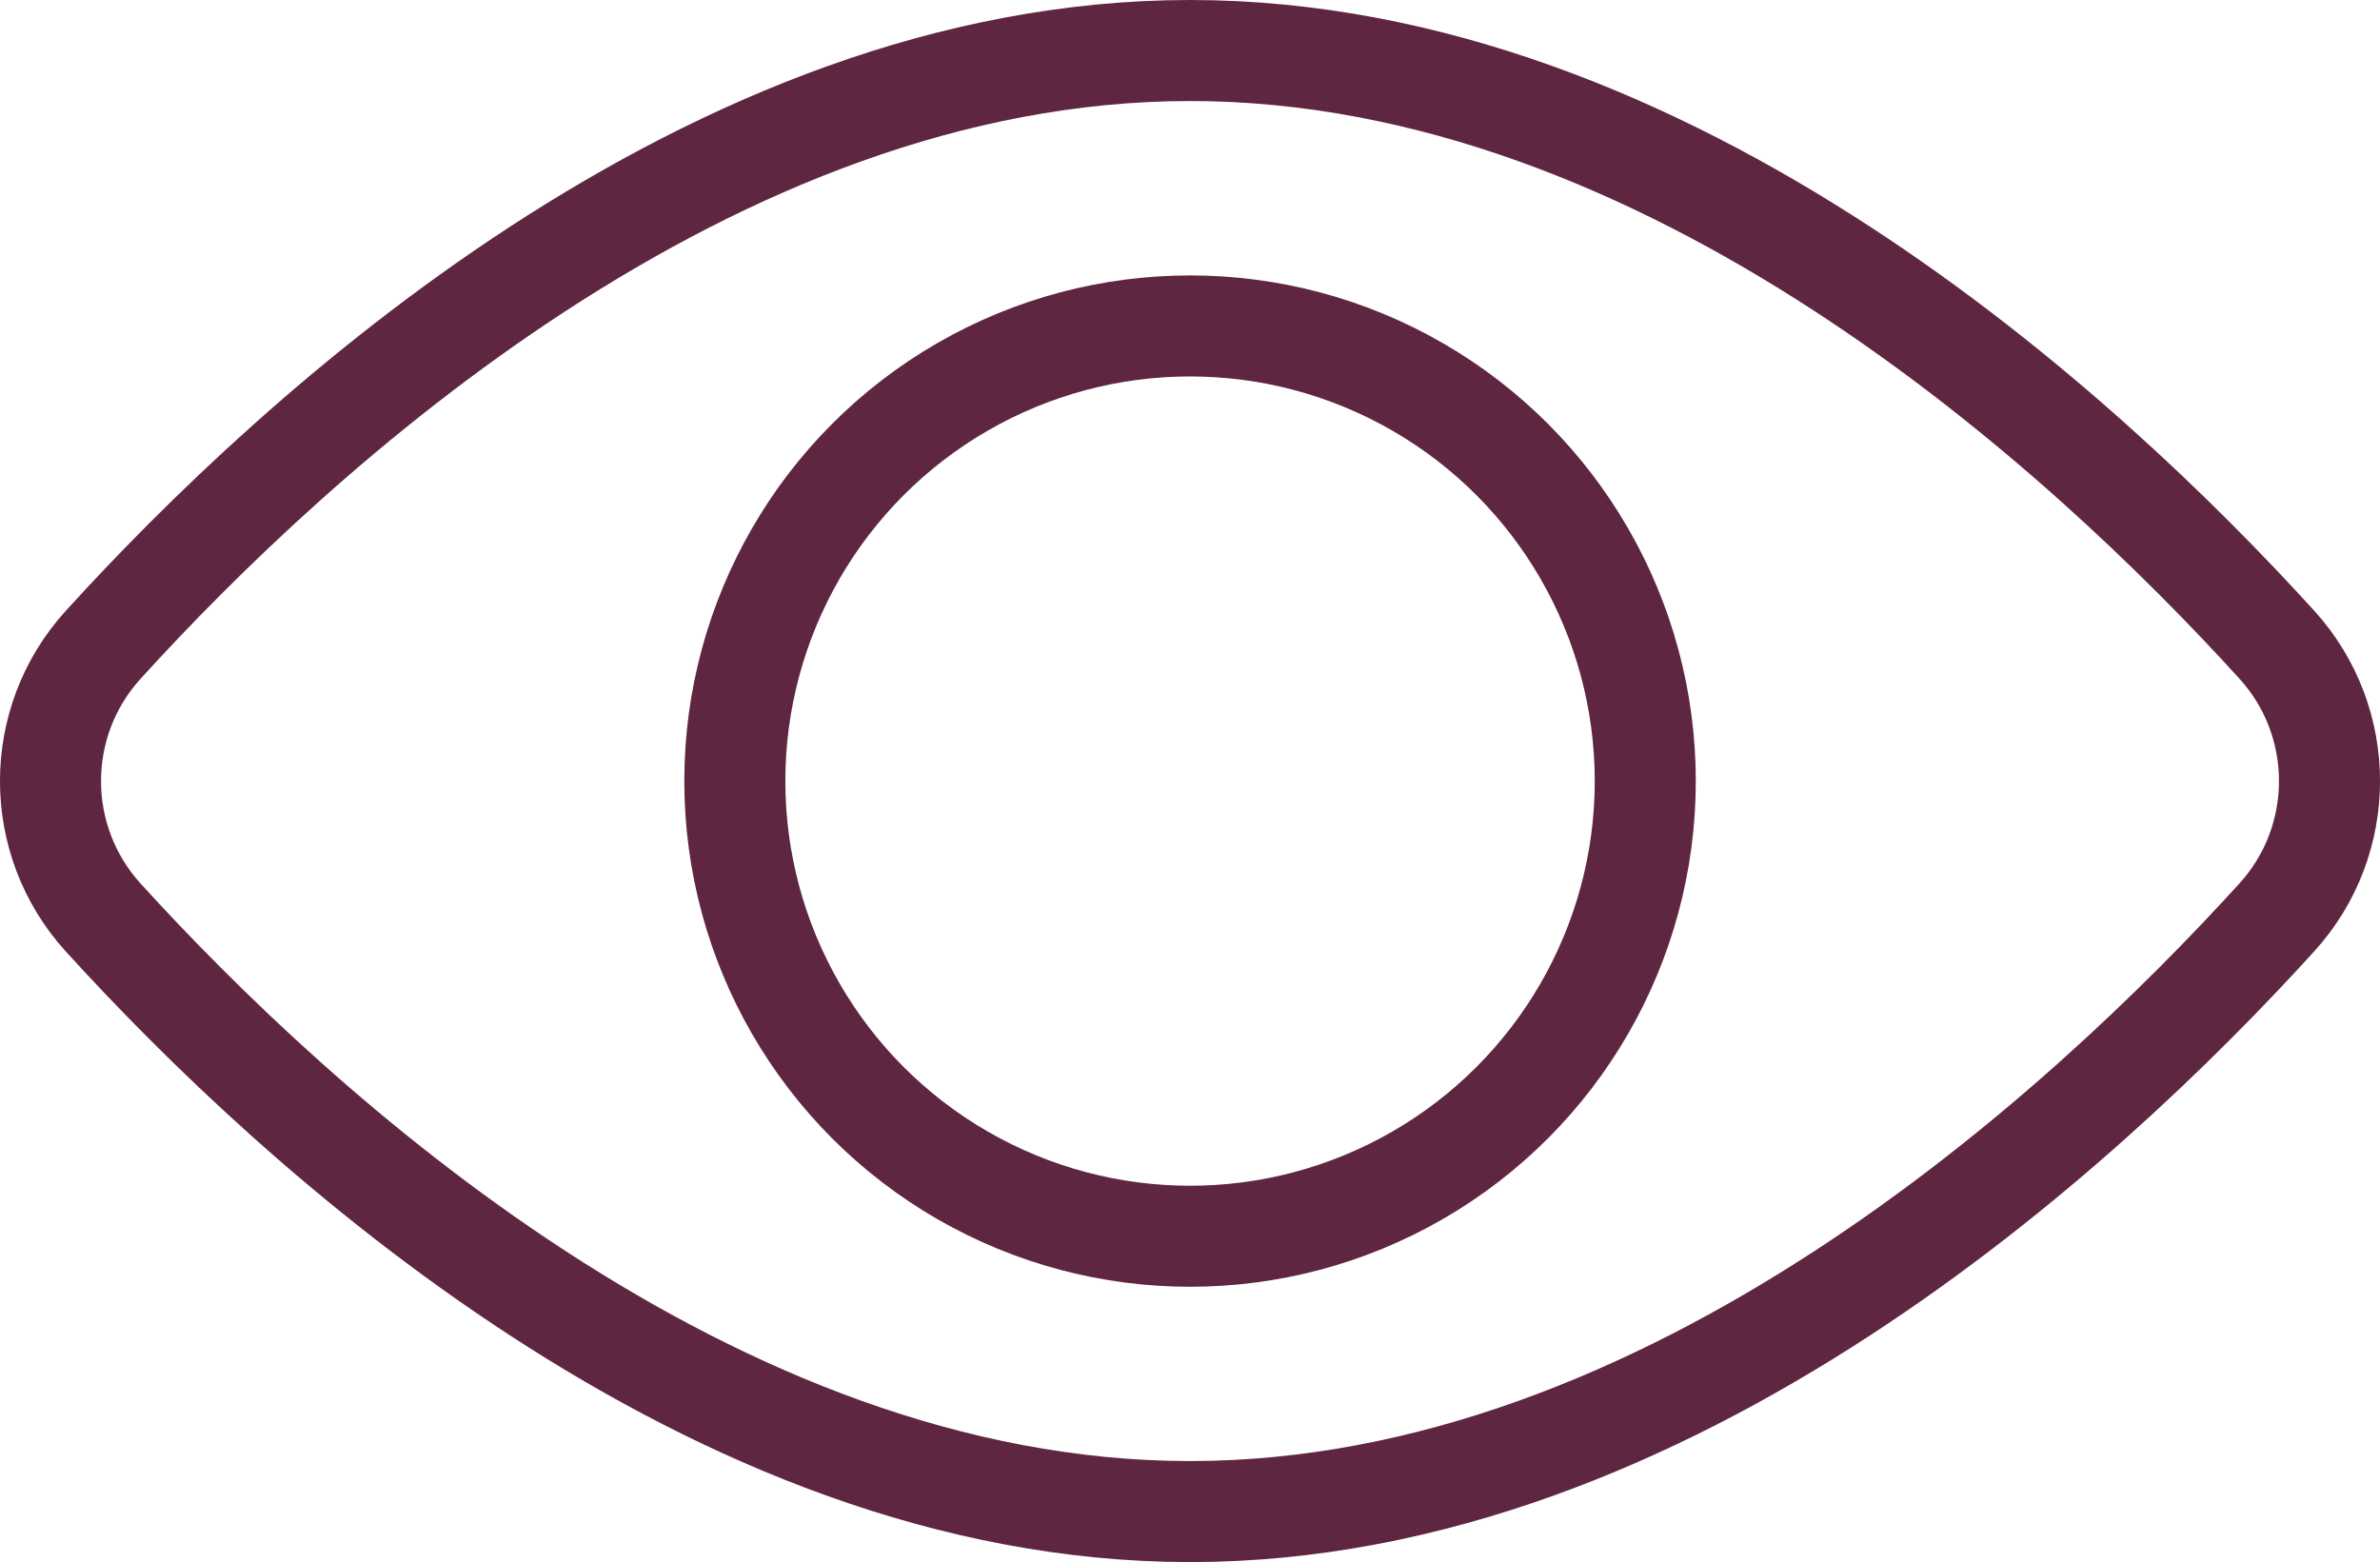 <?xml version="1.0" encoding="UTF-8"?>
<svg id="Layer_2" data-name="Layer 2" xmlns="http://www.w3.org/2000/svg" viewBox="0 0 235.53 154.62">
  <defs>
    <style>
      .cls-1 {
        fill: none;
        stroke: #5f2641;
        stroke-miterlimit: 10;
        stroke-width: 10px;
      }
    </style>
  </defs>
  <g id="Layer_1-2" data-name="Layer 1">
    <g id="password_show">
      <path class="cls-1" d="M225.32,63.81c6.95,7.65,6.95,19.35,0,26.99-19.02,20.93-60.03,58.81-107.55,58.81S29.24,111.73,10.21,90.81c-6.95-7.65-6.95-19.35,0-26.99C29.24,42.89,70.24,5,117.77,5s88.53,37.89,107.55,58.81Z"/>
      <circle class="cls-1" cx="117.77" cy="77.31" r="45.05"/>
    </g>
  </g>
</svg>